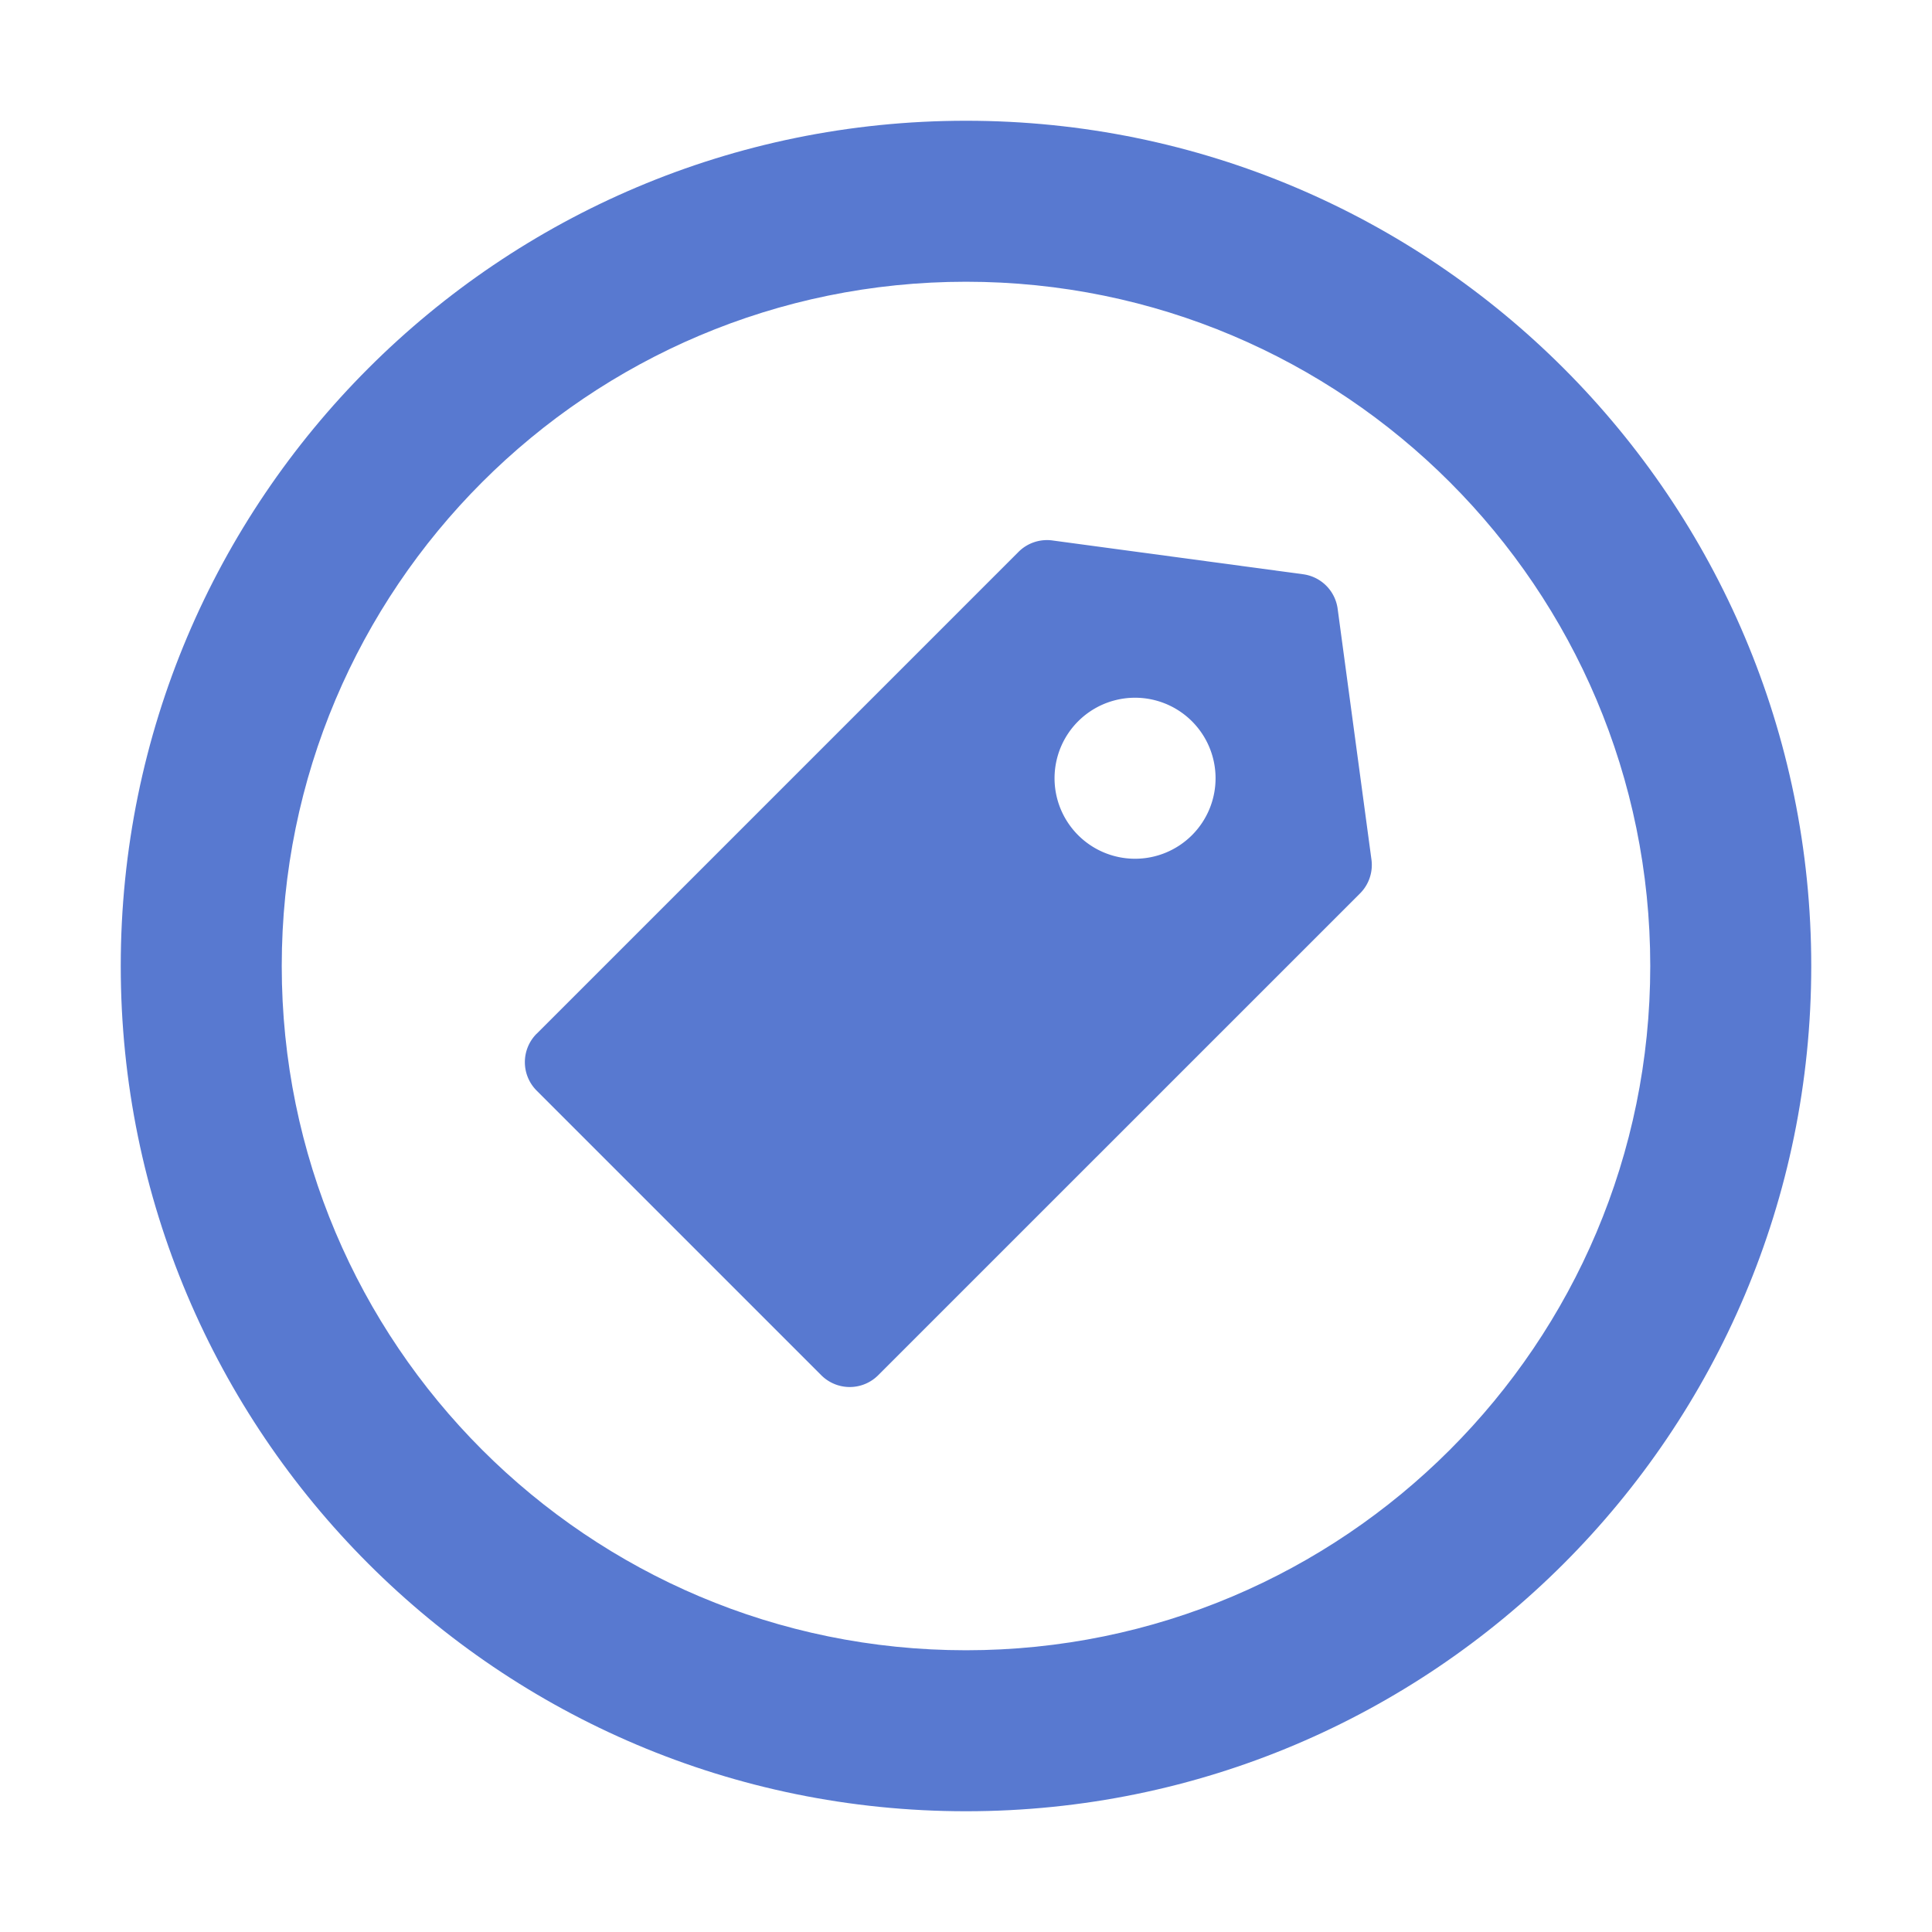<svg width='24' height='24' viewBox='0 0 1024 1024' xmlns='http://www.w3.org/2000/svg'><path d='M960 512c0 247.42-200.58 448-448 448S64 759.42 64 512 264.58 64 512 64s448 200.58 448 448zM512 874.67c200.30 0 362.67-162.37 362.67-362.67S712.30 149.33 512 149.33 149.33 311.70 149.33 512s162.37 362.67 362.67 362.67z' fill='#5879D0'/><path d='M284.44 547.88a21.33 21.33 0 0 0 0 30.17l150.85 150.85a21.33 21.33 0 0 0 30.17 0l255.38-255.36a21.33 21.33 0 0 0 6.06-17.94l-17.92-132.95a21.33 21.33 0 0 0-18.28-18.28l-132.93-17.92a21.33 21.33 0 0 0-17.94 6.06l-255.36 255.38z m346.97-165.93a42.67 42.67 0 1 1-60.35 60.33 42.67 42.67 0 0 1 60.35-60.33z' fill='#5879D0'/></svg>